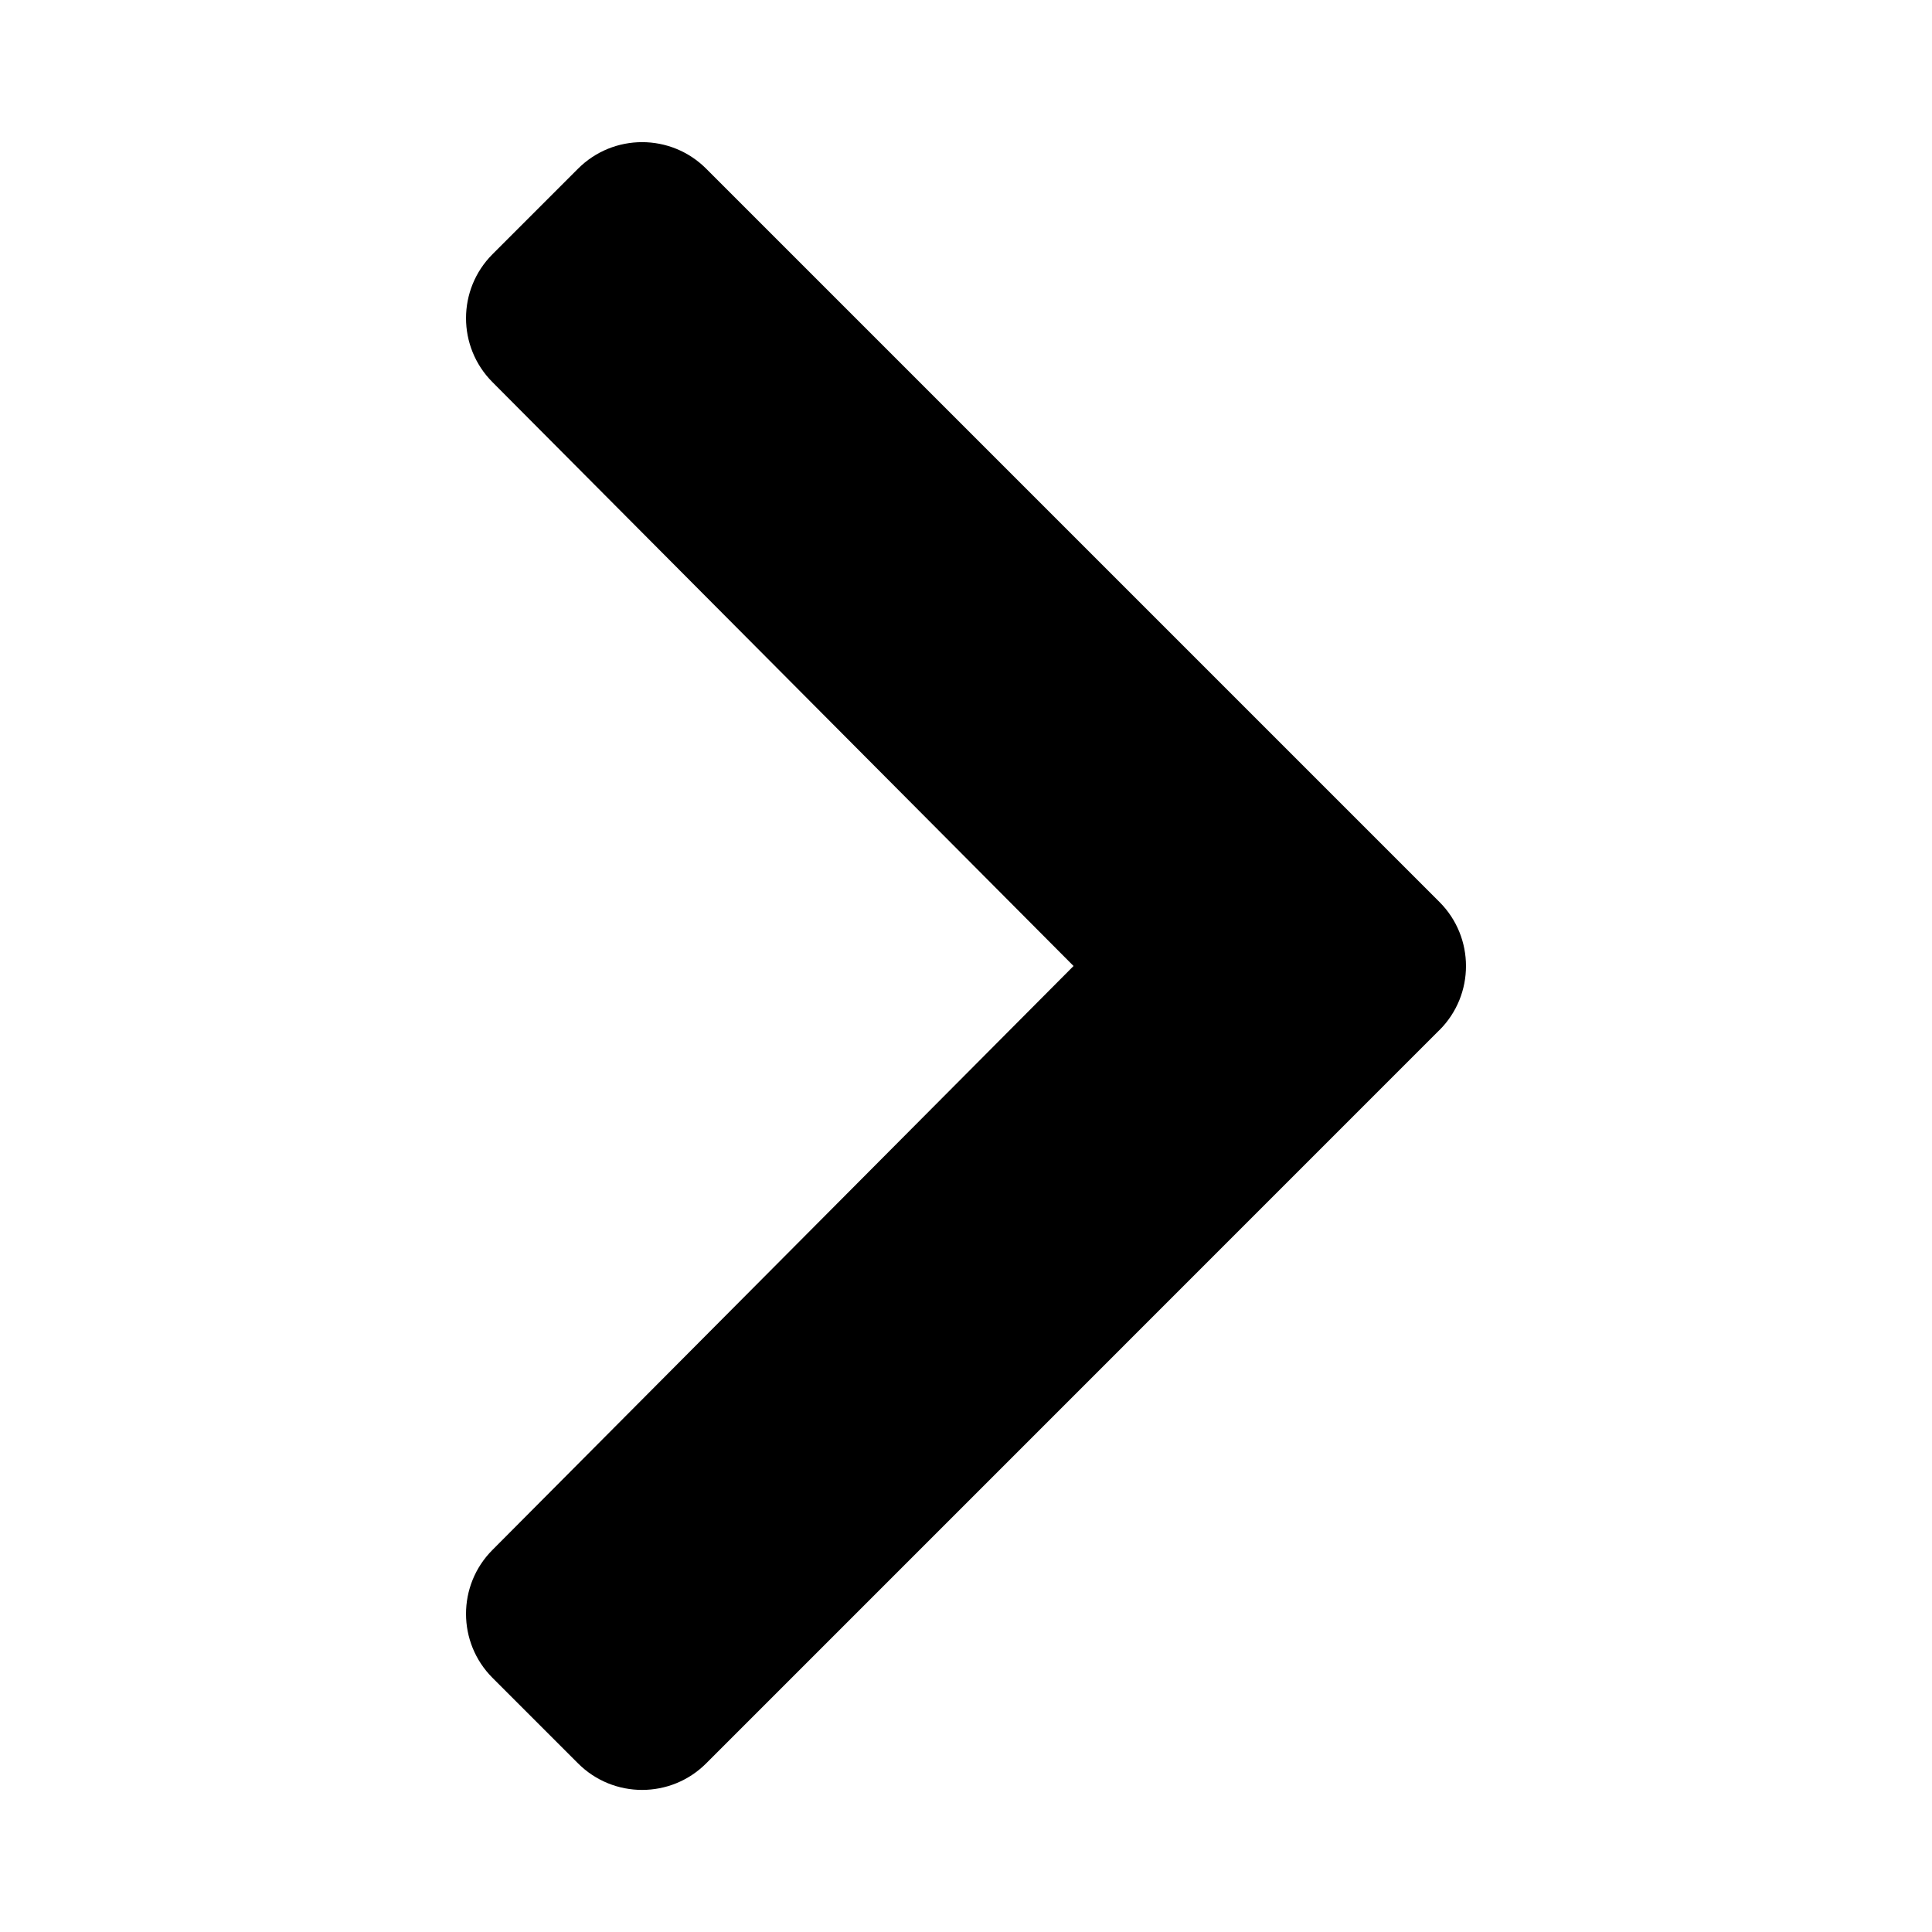 <svg viewBox="0 0 30 30" xmlns="http://www.w3.org/2000/svg"><path d="M22.352 15.994L10.965 27.382c-.549.549-1.44.549-1.989 0l-1.328-1.328c-.548-.548-.549-1.437-.002-1.986L16.67 15 7.646 5.933c-.547-.55-.546-1.438.002-1.986l1.328-1.328c.549-.549 1.44-.549 1.989 0L22.352 14.006c.549.549.549 1.44 0 1.989z" fill="currentColor"/></svg>
